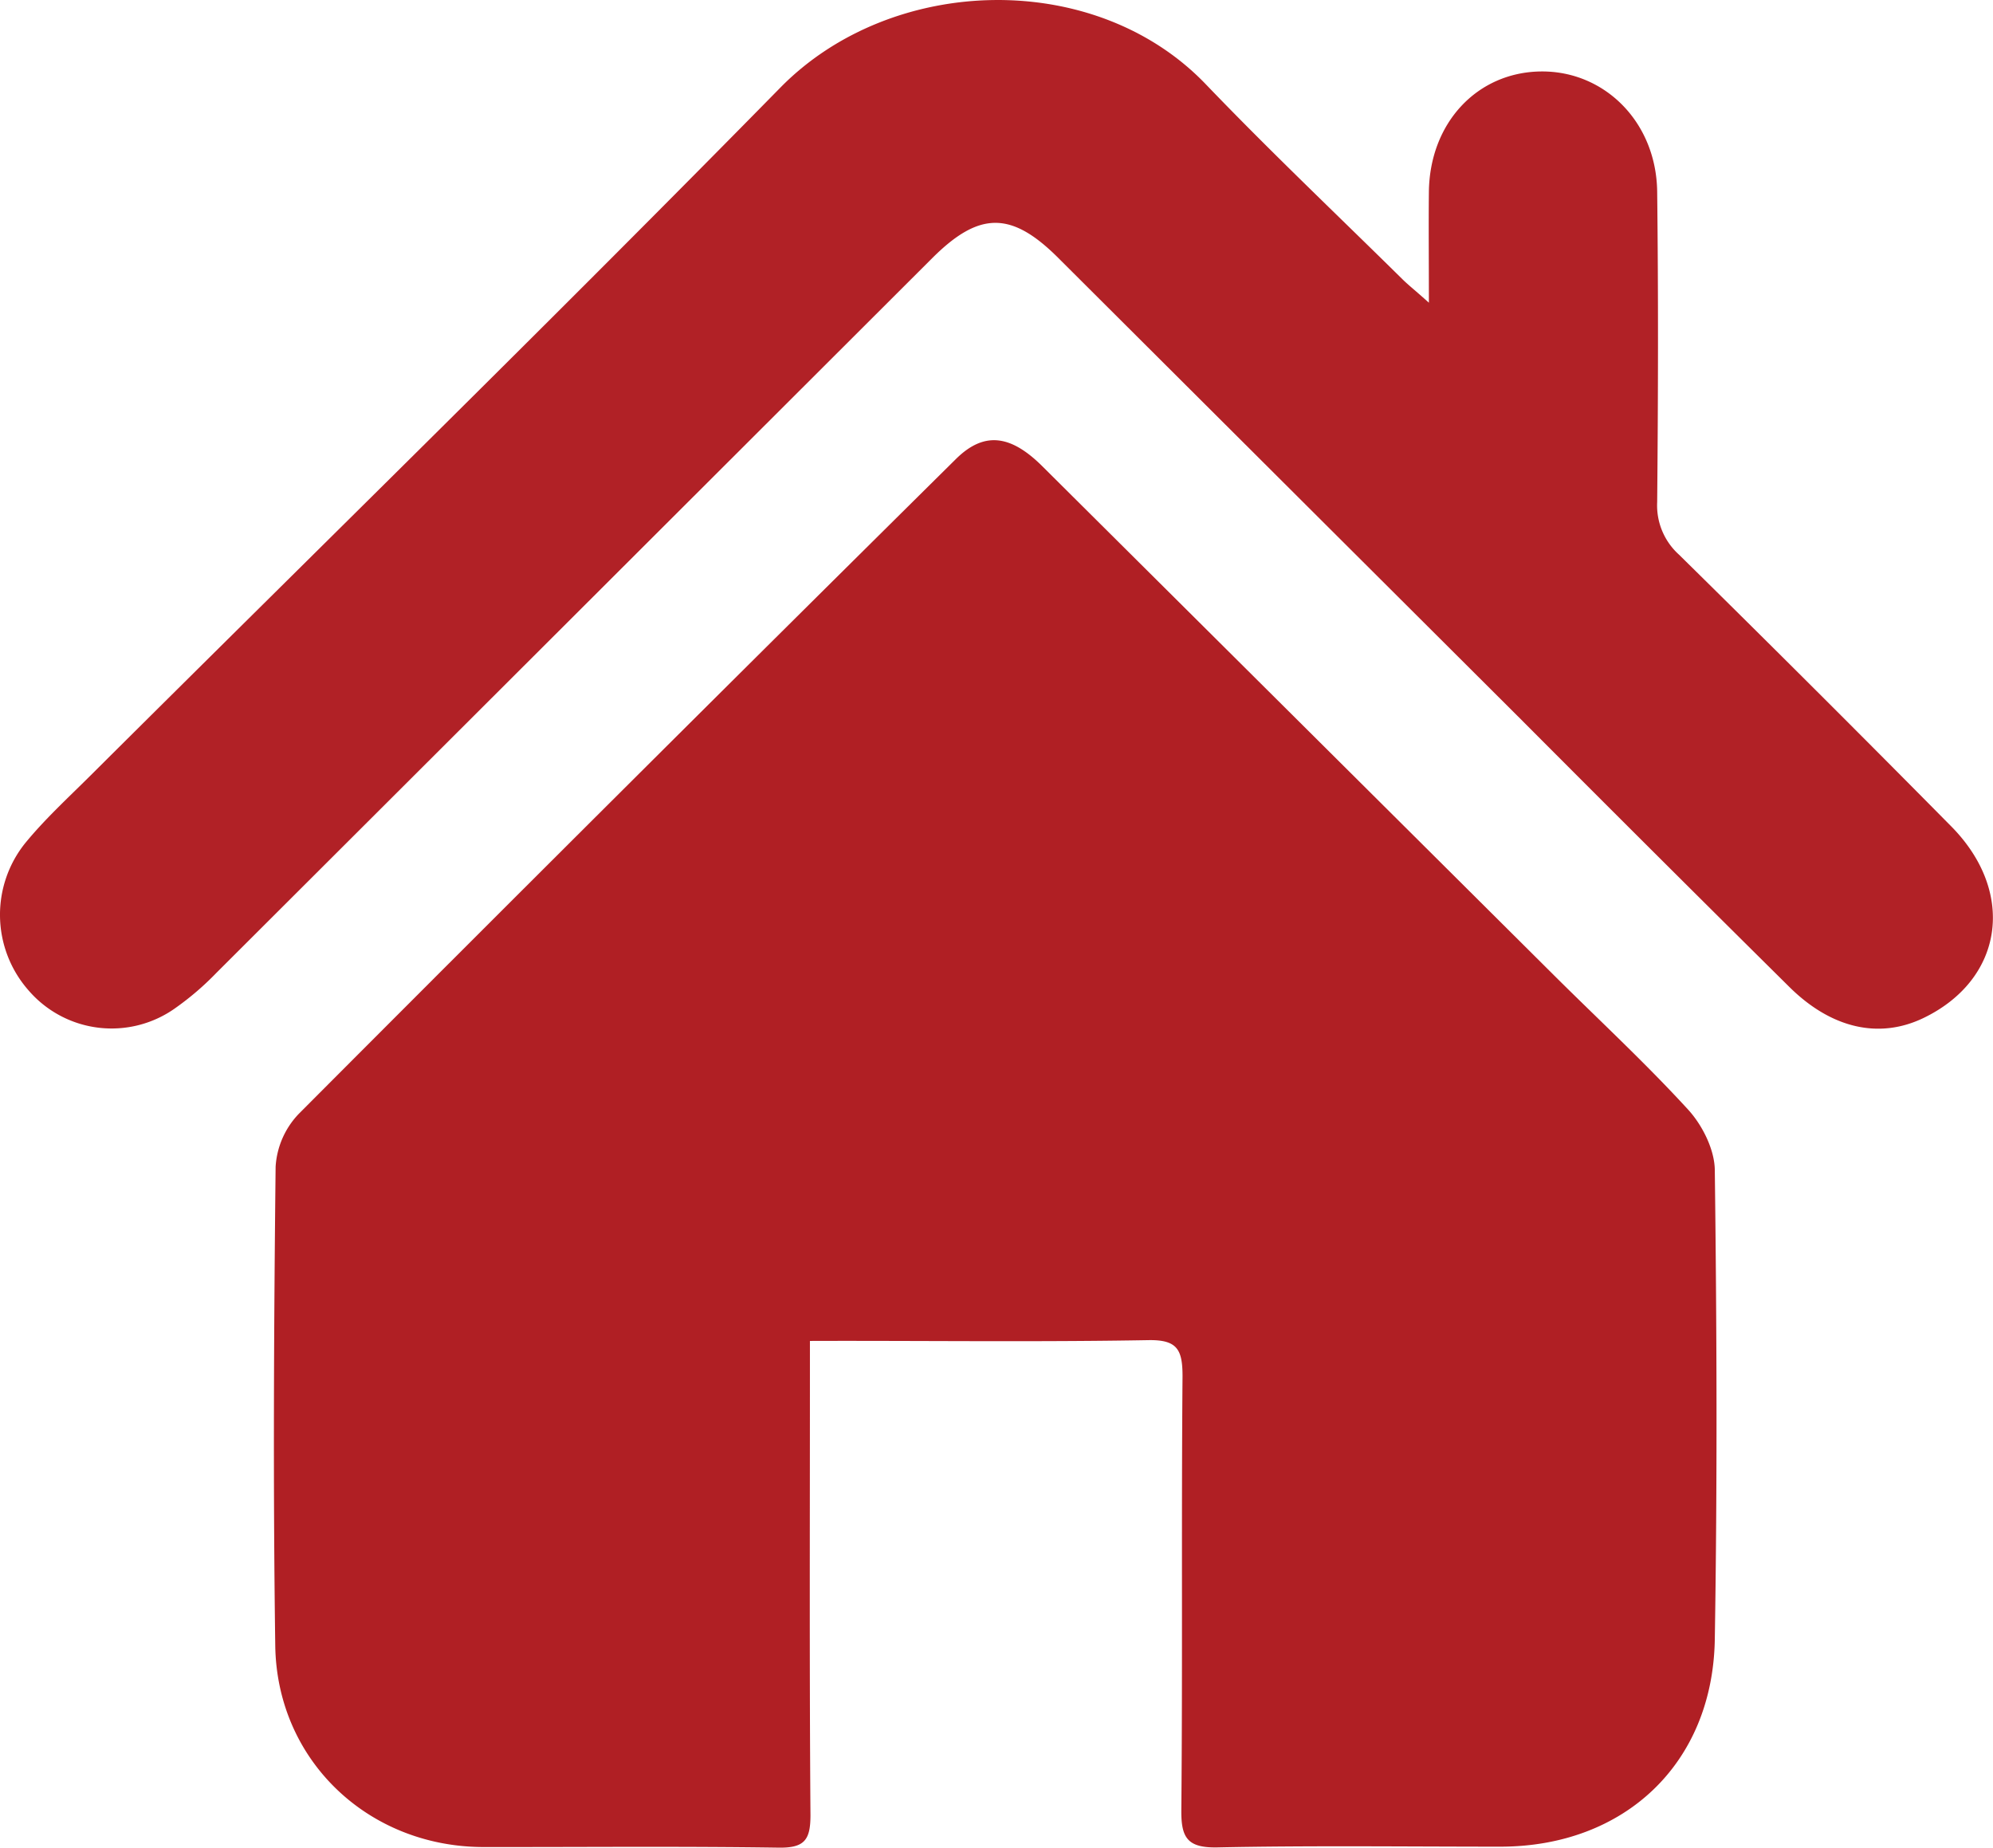 <svg id="Layer_1" data-name="Layer 1" xmlns="http://www.w3.org/2000/svg" viewBox="0 0 331.04 306.9"><defs><style>.cls-1{fill:#b01f24;}.cls-2{fill:#b12126;}</style></defs><path class="cls-1" d="M141.4,233.44v6.24c0,24.18-.09,48.36.09,72.54,0,4.11-1,5.44-5.27,5.38-16.34-.24-32.68-.08-49-.1-19.14,0-34.36-14.35-34.63-33.46-.37-26.51-.23-53,.06-79.54a13.9,13.9,0,0,1,3.83-8.76Q110.85,141.2,165.61,87c4.62-4.59,9-4.15,14.29,1.06q42.57,42.33,85.11,84.67c7.45,7.41,15.18,14.56,22.26,22.29,2.36,2.58,4.38,6.61,4.43,10,.33,26,.43,52,0,78-.34,20.63-15,34.41-35.61,34.42-15.67,0-31.35-.2-47,.12-5,.1-6.05-1.59-6-6.25.22-24,0-48,.2-72,0-4.43-.86-6.09-5.7-6-17,.3-34,.12-51,.12Z" transform="translate(-6.87 -10.72)"/><path class="cls-2" d="M244.21,61c0-7.17-.06-12.79,0-18.41.13-11.45,8-19.86,18.57-20s19.22,8.38,19.35,20c.2,17.17.16,34.35,0,51.52a11,11,0,0,0,3.63,8.74Q308.53,125.26,331,148c10.84,11,8.61,25.44-4.67,31.82-7.3,3.5-15.23,1.77-22.24-5.17q-22.39-22.17-44.63-44.49L182.63,53.54c-7.76-7.74-13.08-7.74-20.86,0Q102.3,112.93,42.83,172.29a47.68,47.68,0,0,1-6.8,5.84,18.21,18.21,0,0,1-24.44-2.94,19,19,0,0,1-.56-24.4c3.27-4,7.09-7.5,10.75-11.14C60.07,101.54,98.69,63.77,136.53,25.23,155,6.46,188.73,5.5,207.15,24.71c10.61,11.06,21.75,21.62,32.67,32.39C240.85,58.12,242,59,244.21,61Z" transform="translate(-6.87 -10.72)"/></svg>